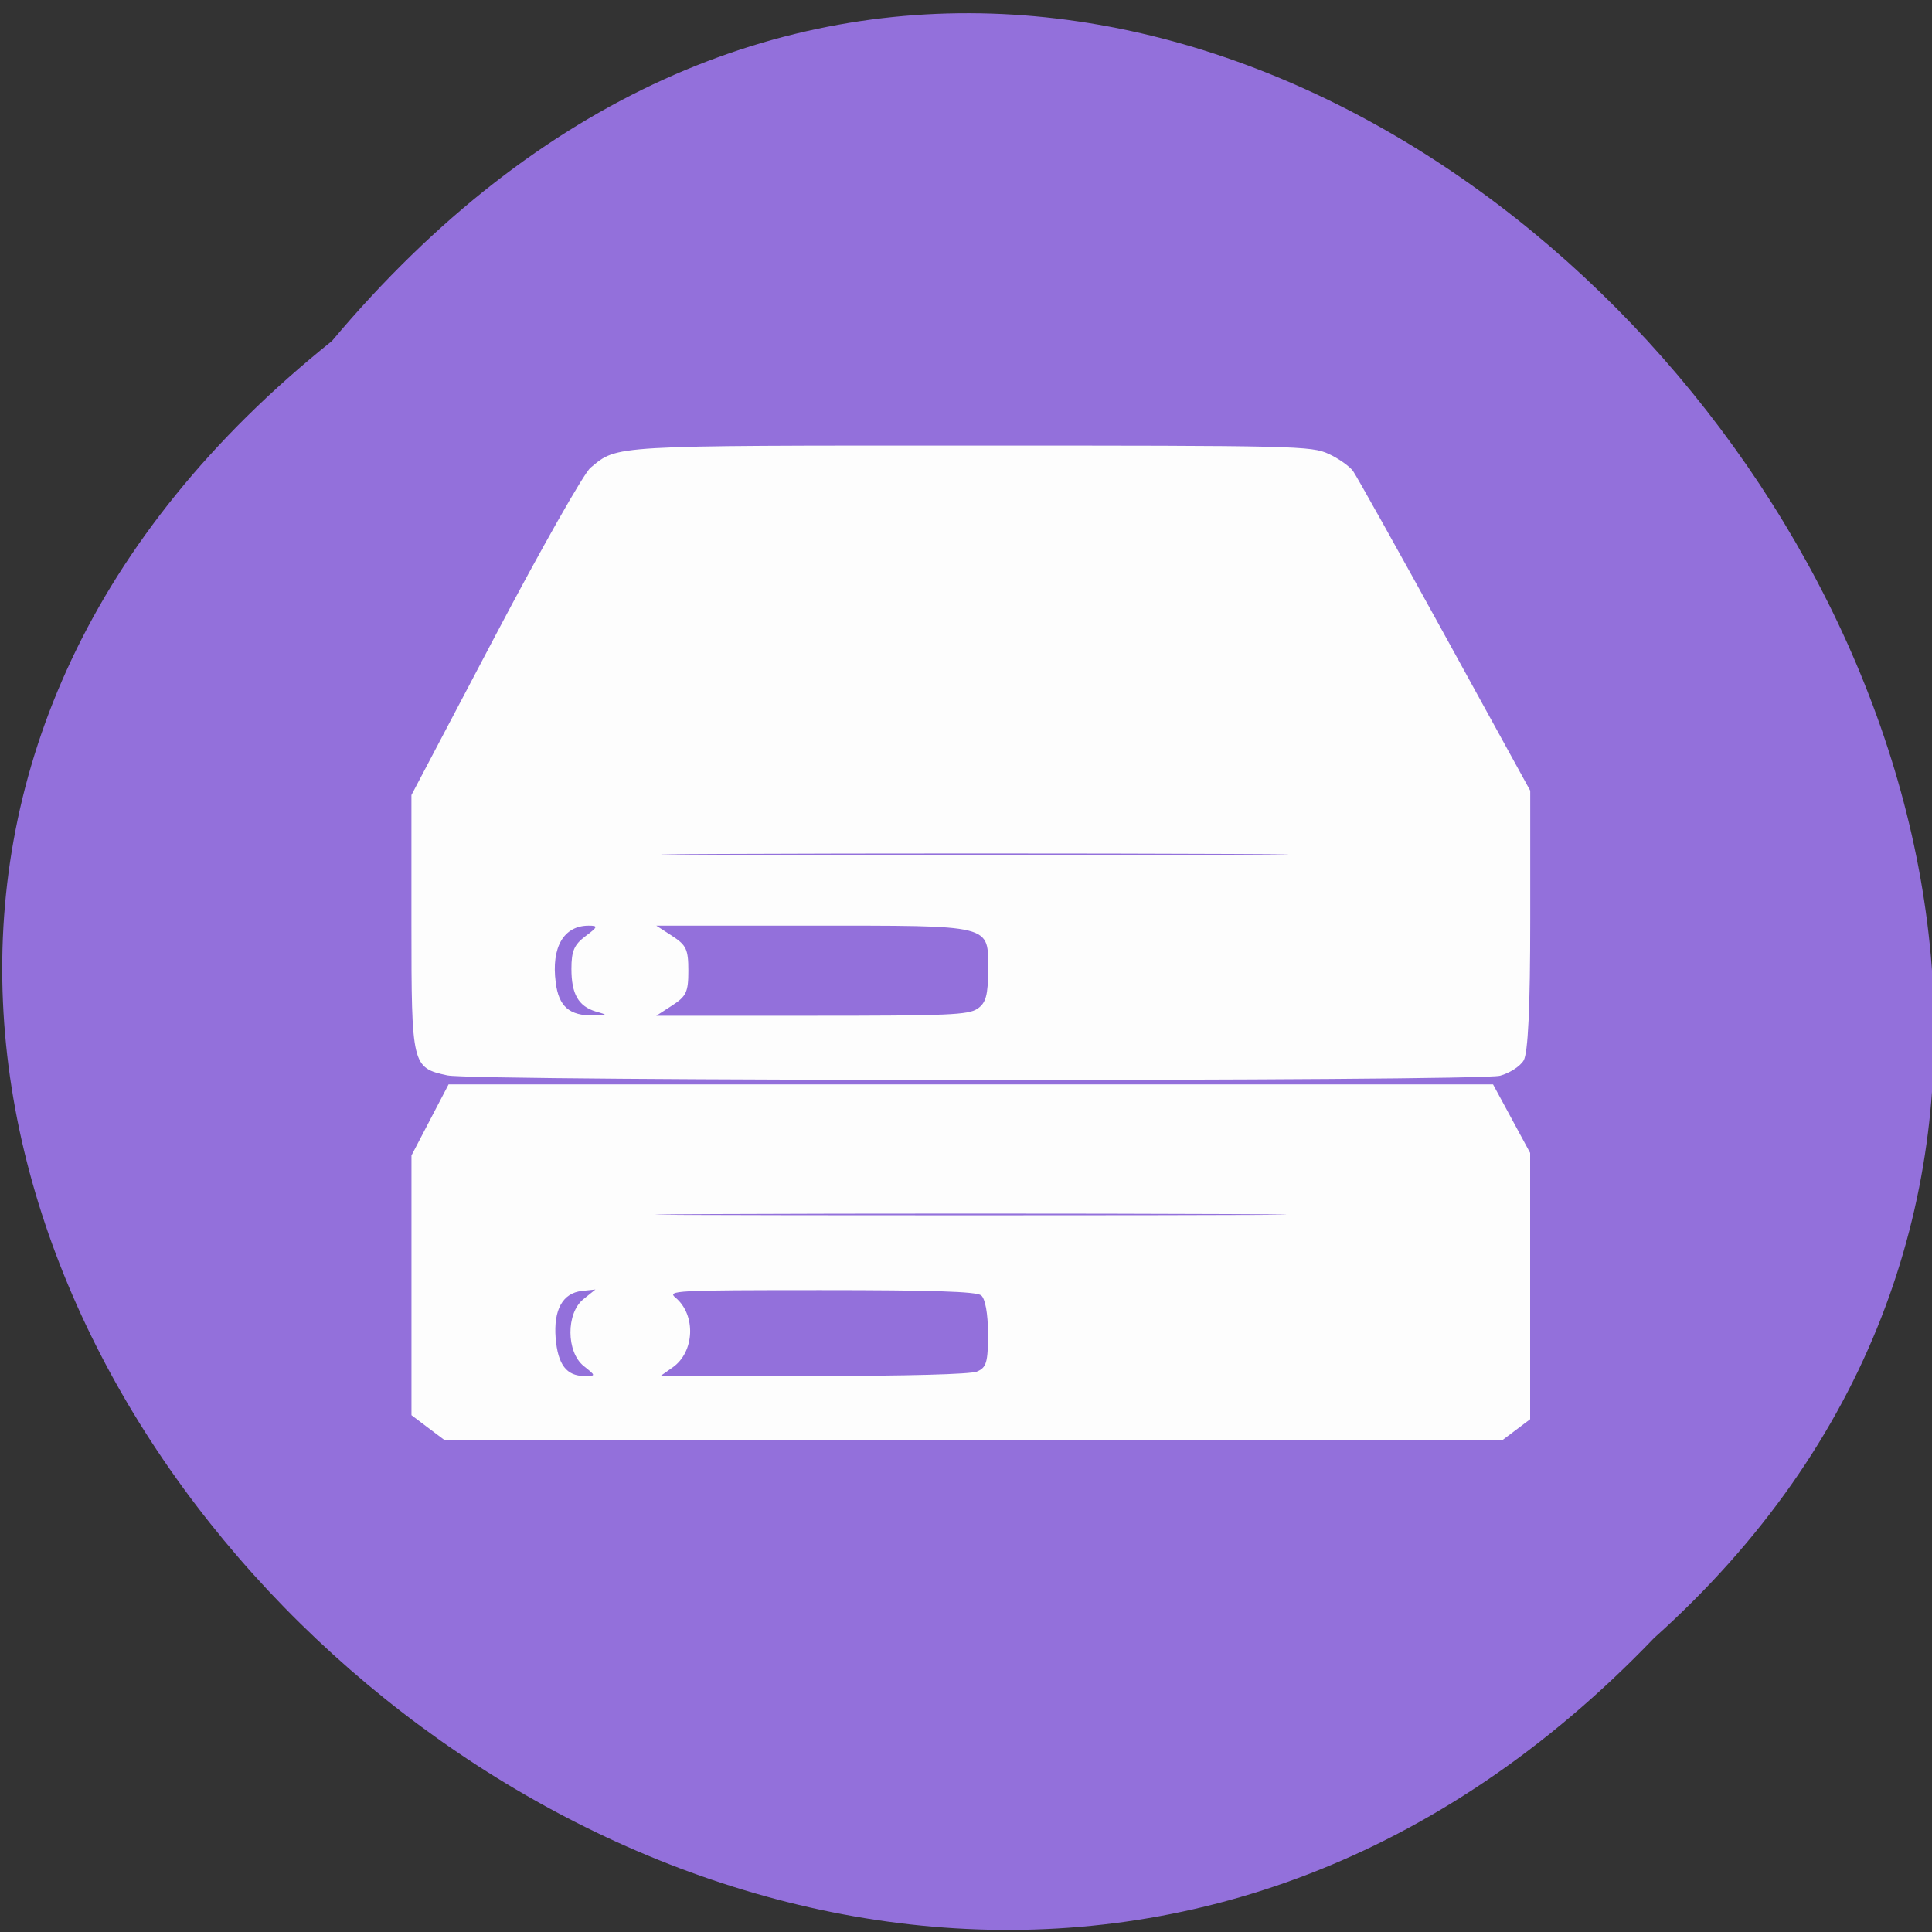 <svg xmlns="http://www.w3.org/2000/svg" viewBox="0 0 48 48"><rect x="0" y="0" width="48" height="48" fill="#333333" stroke="none"/><path d="m 8.246 8.473 c -24.355 19.504 11.301 54.711 32.852 32.22 c 21.598 -19.355 -12.11 -56.926 -32.852 -32.22" fill="#9370db"/><path d="m 10.637 35.473 l -0.414 -0.313 v -6.453 l 0.922 -1.766 h 25.949 l 0.922 1.703 v 6.617 l -0.695 0.523 h -26.27 m 3.453 -1.844 c -0.438 -0.348 -0.441 -1.313 -0.012 -1.66 l 0.301 -0.242 l -0.332 0.035 c -0.48 0.051 -0.711 0.465 -0.656 1.172 c 0.055 0.66 0.27 0.941 0.715 0.941 c 0.289 0 0.289 -0.004 -0.016 -0.246 m 9.766 0.137 c 0.238 -0.098 0.277 -0.23 0.277 -0.938 c 0 -0.504 -0.07 -0.879 -0.172 -0.957 c -0.125 -0.094 -1.207 -0.129 -3.992 -0.129 c -3.633 0 -3.813 0.012 -3.598 0.188 c 0.512 0.43 0.473 1.348 -0.07 1.73 l -0.305 0.215 h 3.793 c 2.344 0 3.898 -0.043 4.07 -0.109 m 6.191 -3.914 c -3.488 -0.016 -9.203 -0.016 -12.691 0 c -3.488 0.016 -0.633 0.031 6.348 0.031 c 6.98 0 9.836 -0.016 6.344 -0.031 m -19.348 -3.445 c -0.883 -0.191 -0.895 -0.234 -0.895 -3.766 v -3.199 l 2.074 -3.941 c 1.141 -2.168 2.211 -4.055 2.375 -4.191 c 0.68 -0.563 0.441 -0.551 9.477 -0.551 c 8.08 0 8.43 0.008 8.863 0.207 c 0.246 0.113 0.52 0.309 0.605 0.426 c 0.086 0.121 1.113 1.957 2.281 4.082 l 2.121 3.859 v 3.219 c 0 2.18 -0.055 3.305 -0.164 3.484 c -0.086 0.145 -0.352 0.316 -0.586 0.379 c -0.547 0.145 -25.492 0.137 -26.15 -0.008 m 3.688 -1.586 c -0.438 -0.133 -0.609 -0.438 -0.609 -1.063 c 0 -0.438 0.066 -0.598 0.348 -0.809 c 0.313 -0.234 0.32 -0.262 0.078 -0.262 c -0.617 0 -0.93 0.535 -0.816 1.41 c 0.074 0.602 0.344 0.832 0.949 0.82 c 0.348 -0.004 0.352 -0.008 0.051 -0.098 m 9.48 -0.07 c 0.207 -0.141 0.262 -0.336 0.262 -0.953 c 0 -1.152 0.172 -1.109 -4.438 -1.109 h -3.805 l 0.398 0.258 c 0.348 0.227 0.398 0.332 0.398 0.863 c 0 0.527 -0.051 0.633 -0.398 0.859 l -0.398 0.258 h 3.859 c 3.395 0 3.895 -0.02 4.121 -0.176 m 6.262 -3.844 c -3.445 -0.016 -9.125 -0.016 -12.621 0 c -3.496 0.016 -0.676 0.027 6.266 0.027 c 6.941 0 9.805 -0.012 6.355 -0.027" fill="#fdfdfd"/></svg>